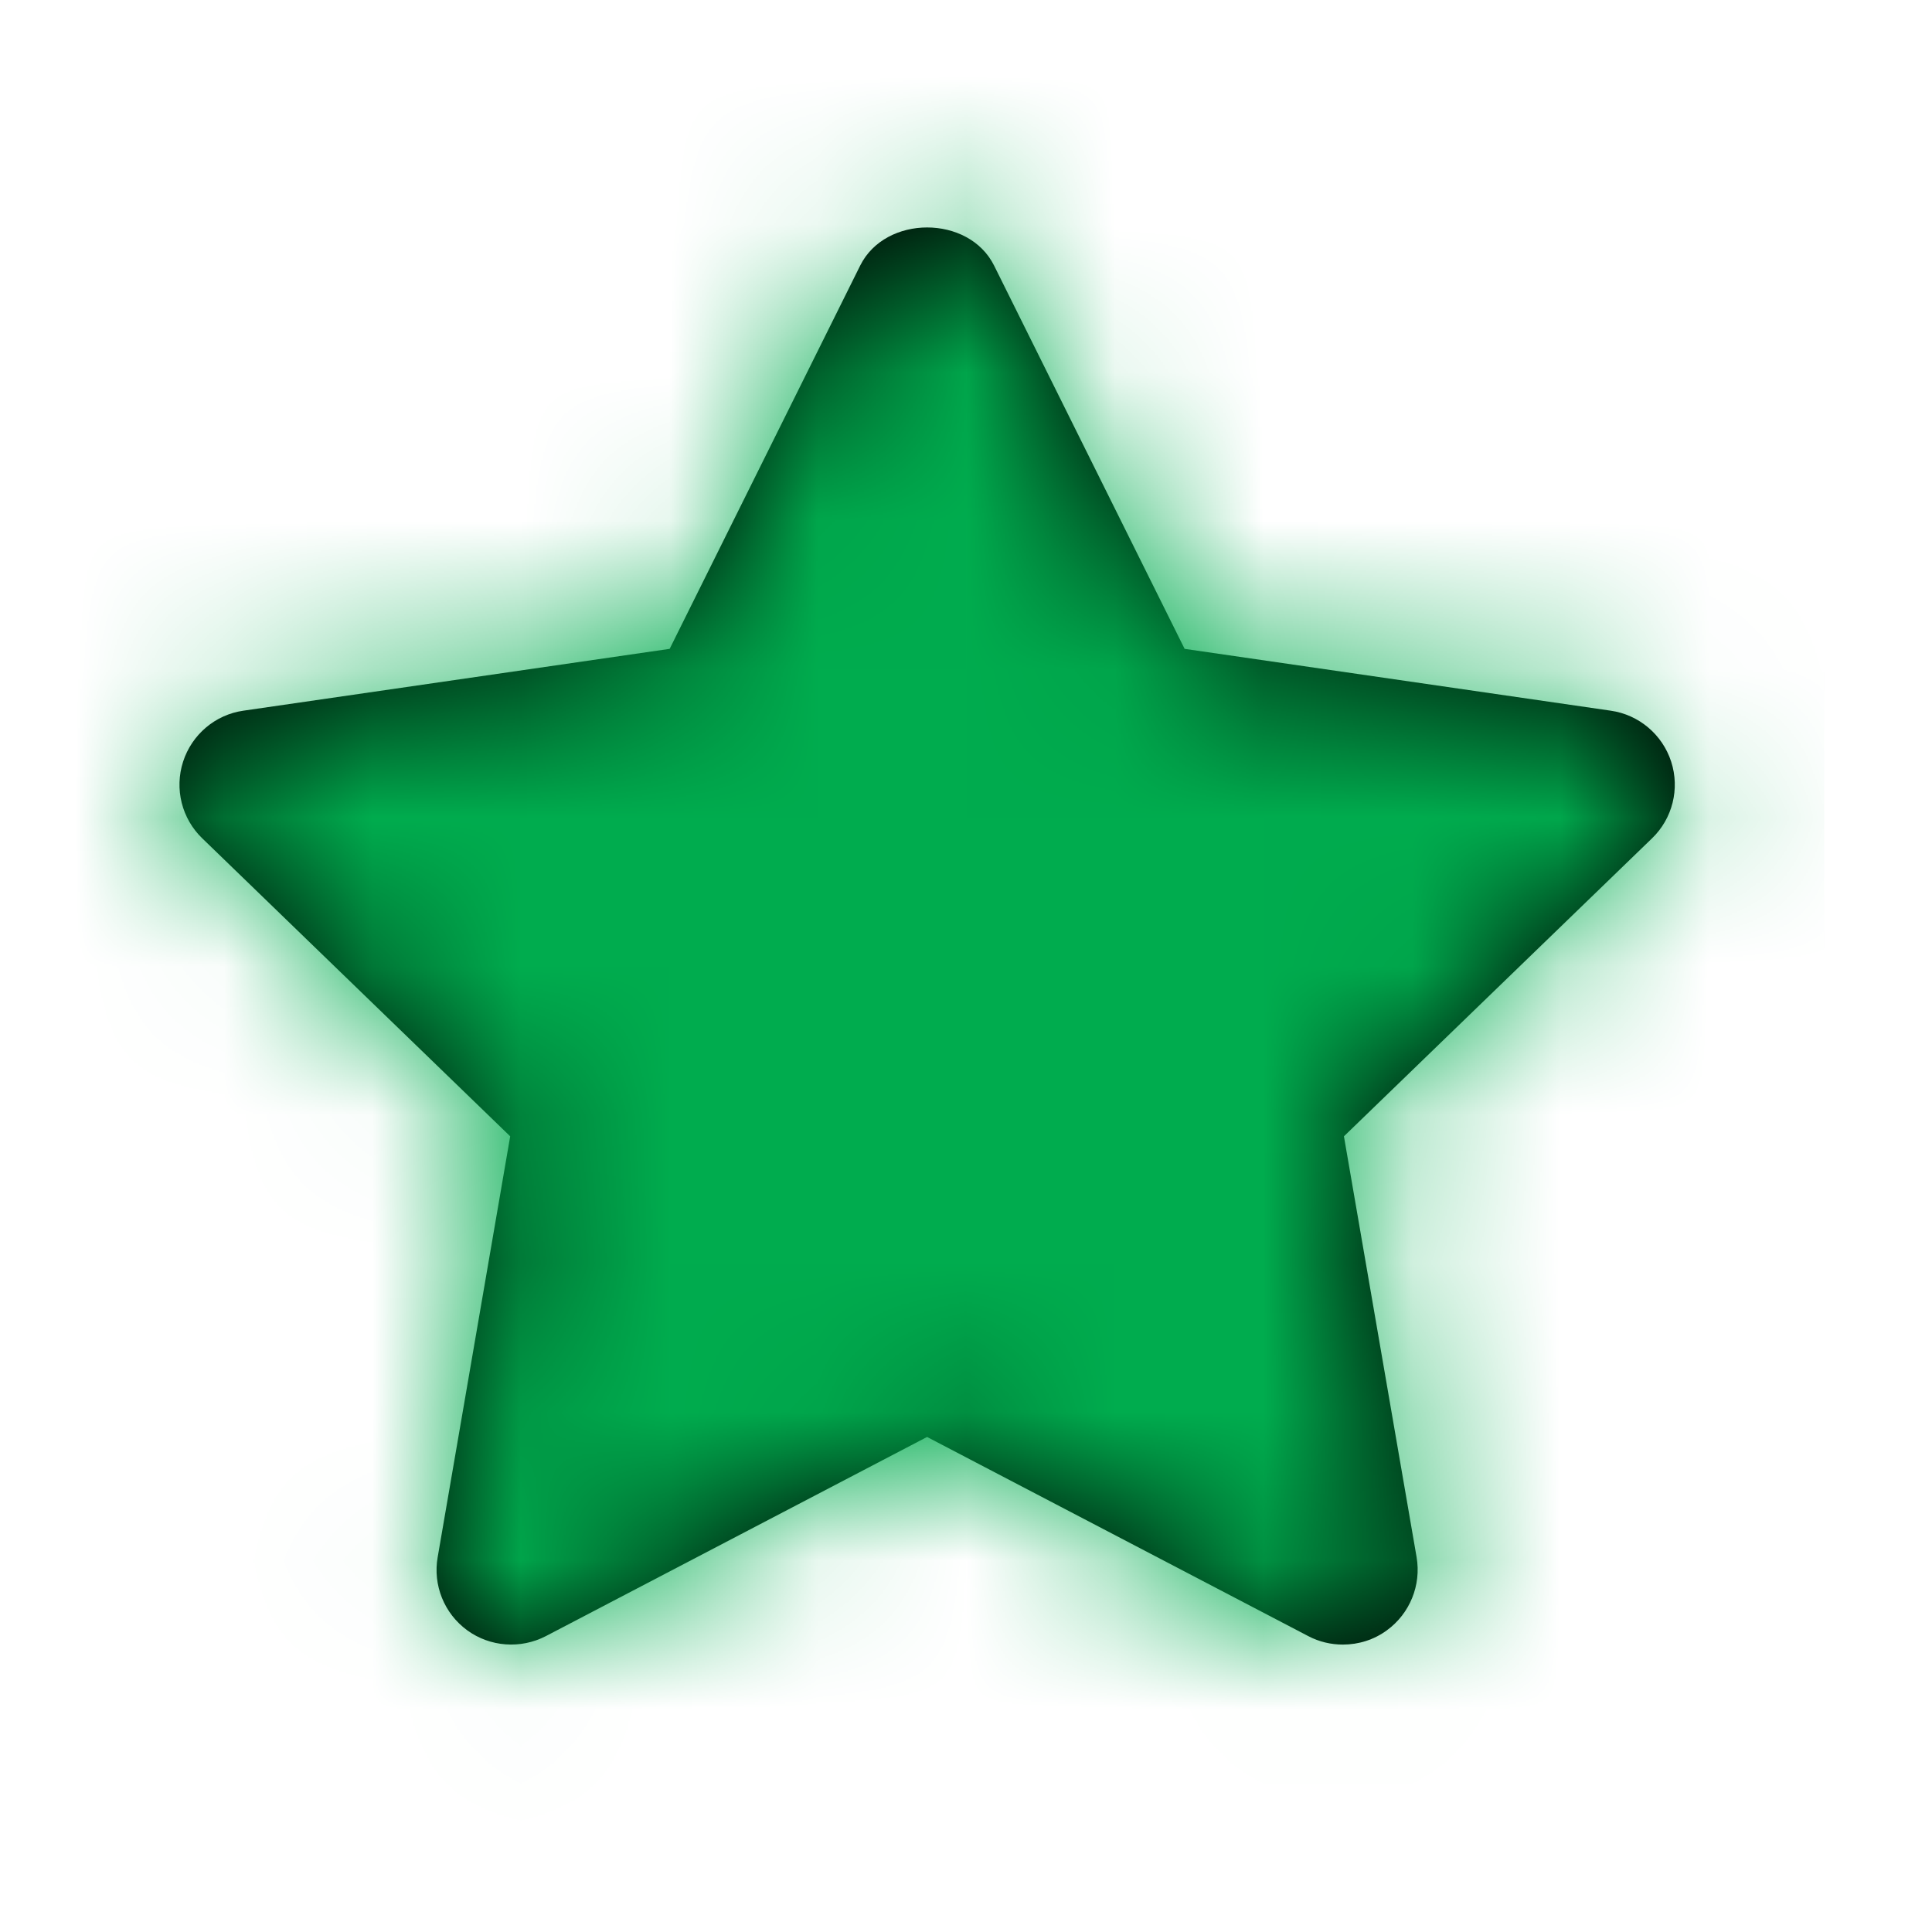 <svg width="13" height="13" viewBox="0 0 13 13" fill="none" xmlns="http://www.w3.org/2000/svg">
<path fill-rule="evenodd" clip-rule="evenodd" d="M9.036 11.066C8.957 11.066 8.877 11.048 8.803 11.009L6.238 9.669L3.673 11.009C3.503 11.097 3.298 11.082 3.144 10.97C2.989 10.857 2.912 10.666 2.945 10.478L3.433 7.646L1.361 5.641C1.223 5.508 1.173 5.308 1.232 5.125C1.291 4.943 1.448 4.809 1.638 4.782L4.506 4.366L5.788 1.787C5.958 1.445 6.519 1.445 6.689 1.787L7.971 4.366L10.838 4.782C11.028 4.809 11.186 4.943 11.245 5.125C11.304 5.308 11.254 5.508 11.116 5.641L9.043 7.646L9.532 10.478C9.564 10.666 9.487 10.857 9.332 10.97C9.245 11.034 9.141 11.066 9.036 11.066Z" fill="black"/>
<mask id="mask0_174_75" style="mask-type:alpha" maskUnits="userSpaceOnUse" x="1" y="1" width="11" height="11">
<path fill-rule="evenodd" clip-rule="evenodd" d="M9.036 11.066C8.957 11.066 8.877 11.048 8.803 11.009L6.238 9.669L3.673 11.009C3.503 11.097 3.298 11.082 3.144 10.97C2.989 10.857 2.912 10.666 2.945 10.478L3.433 7.646L1.361 5.641C1.223 5.508 1.173 5.308 1.232 5.125C1.291 4.943 1.448 4.809 1.638 4.782L4.506 4.366L5.788 1.787C5.958 1.445 6.519 1.445 6.689 1.787L7.971 4.366L10.838 4.782C11.028 4.809 11.186 4.943 11.245 5.125C11.304 5.308 11.254 5.508 11.116 5.641L9.043 7.646L9.532 10.478C9.564 10.666 9.487 10.857 9.332 10.97C9.245 11.034 9.141 11.066 9.036 11.066Z" fill="white"/>
</mask>
<g mask="url(#mask0_174_75)">
<rect x="0.201" y="0.501" width="12.074" height="12.074" fill="#00AC4E"/>
</g>
</svg>
